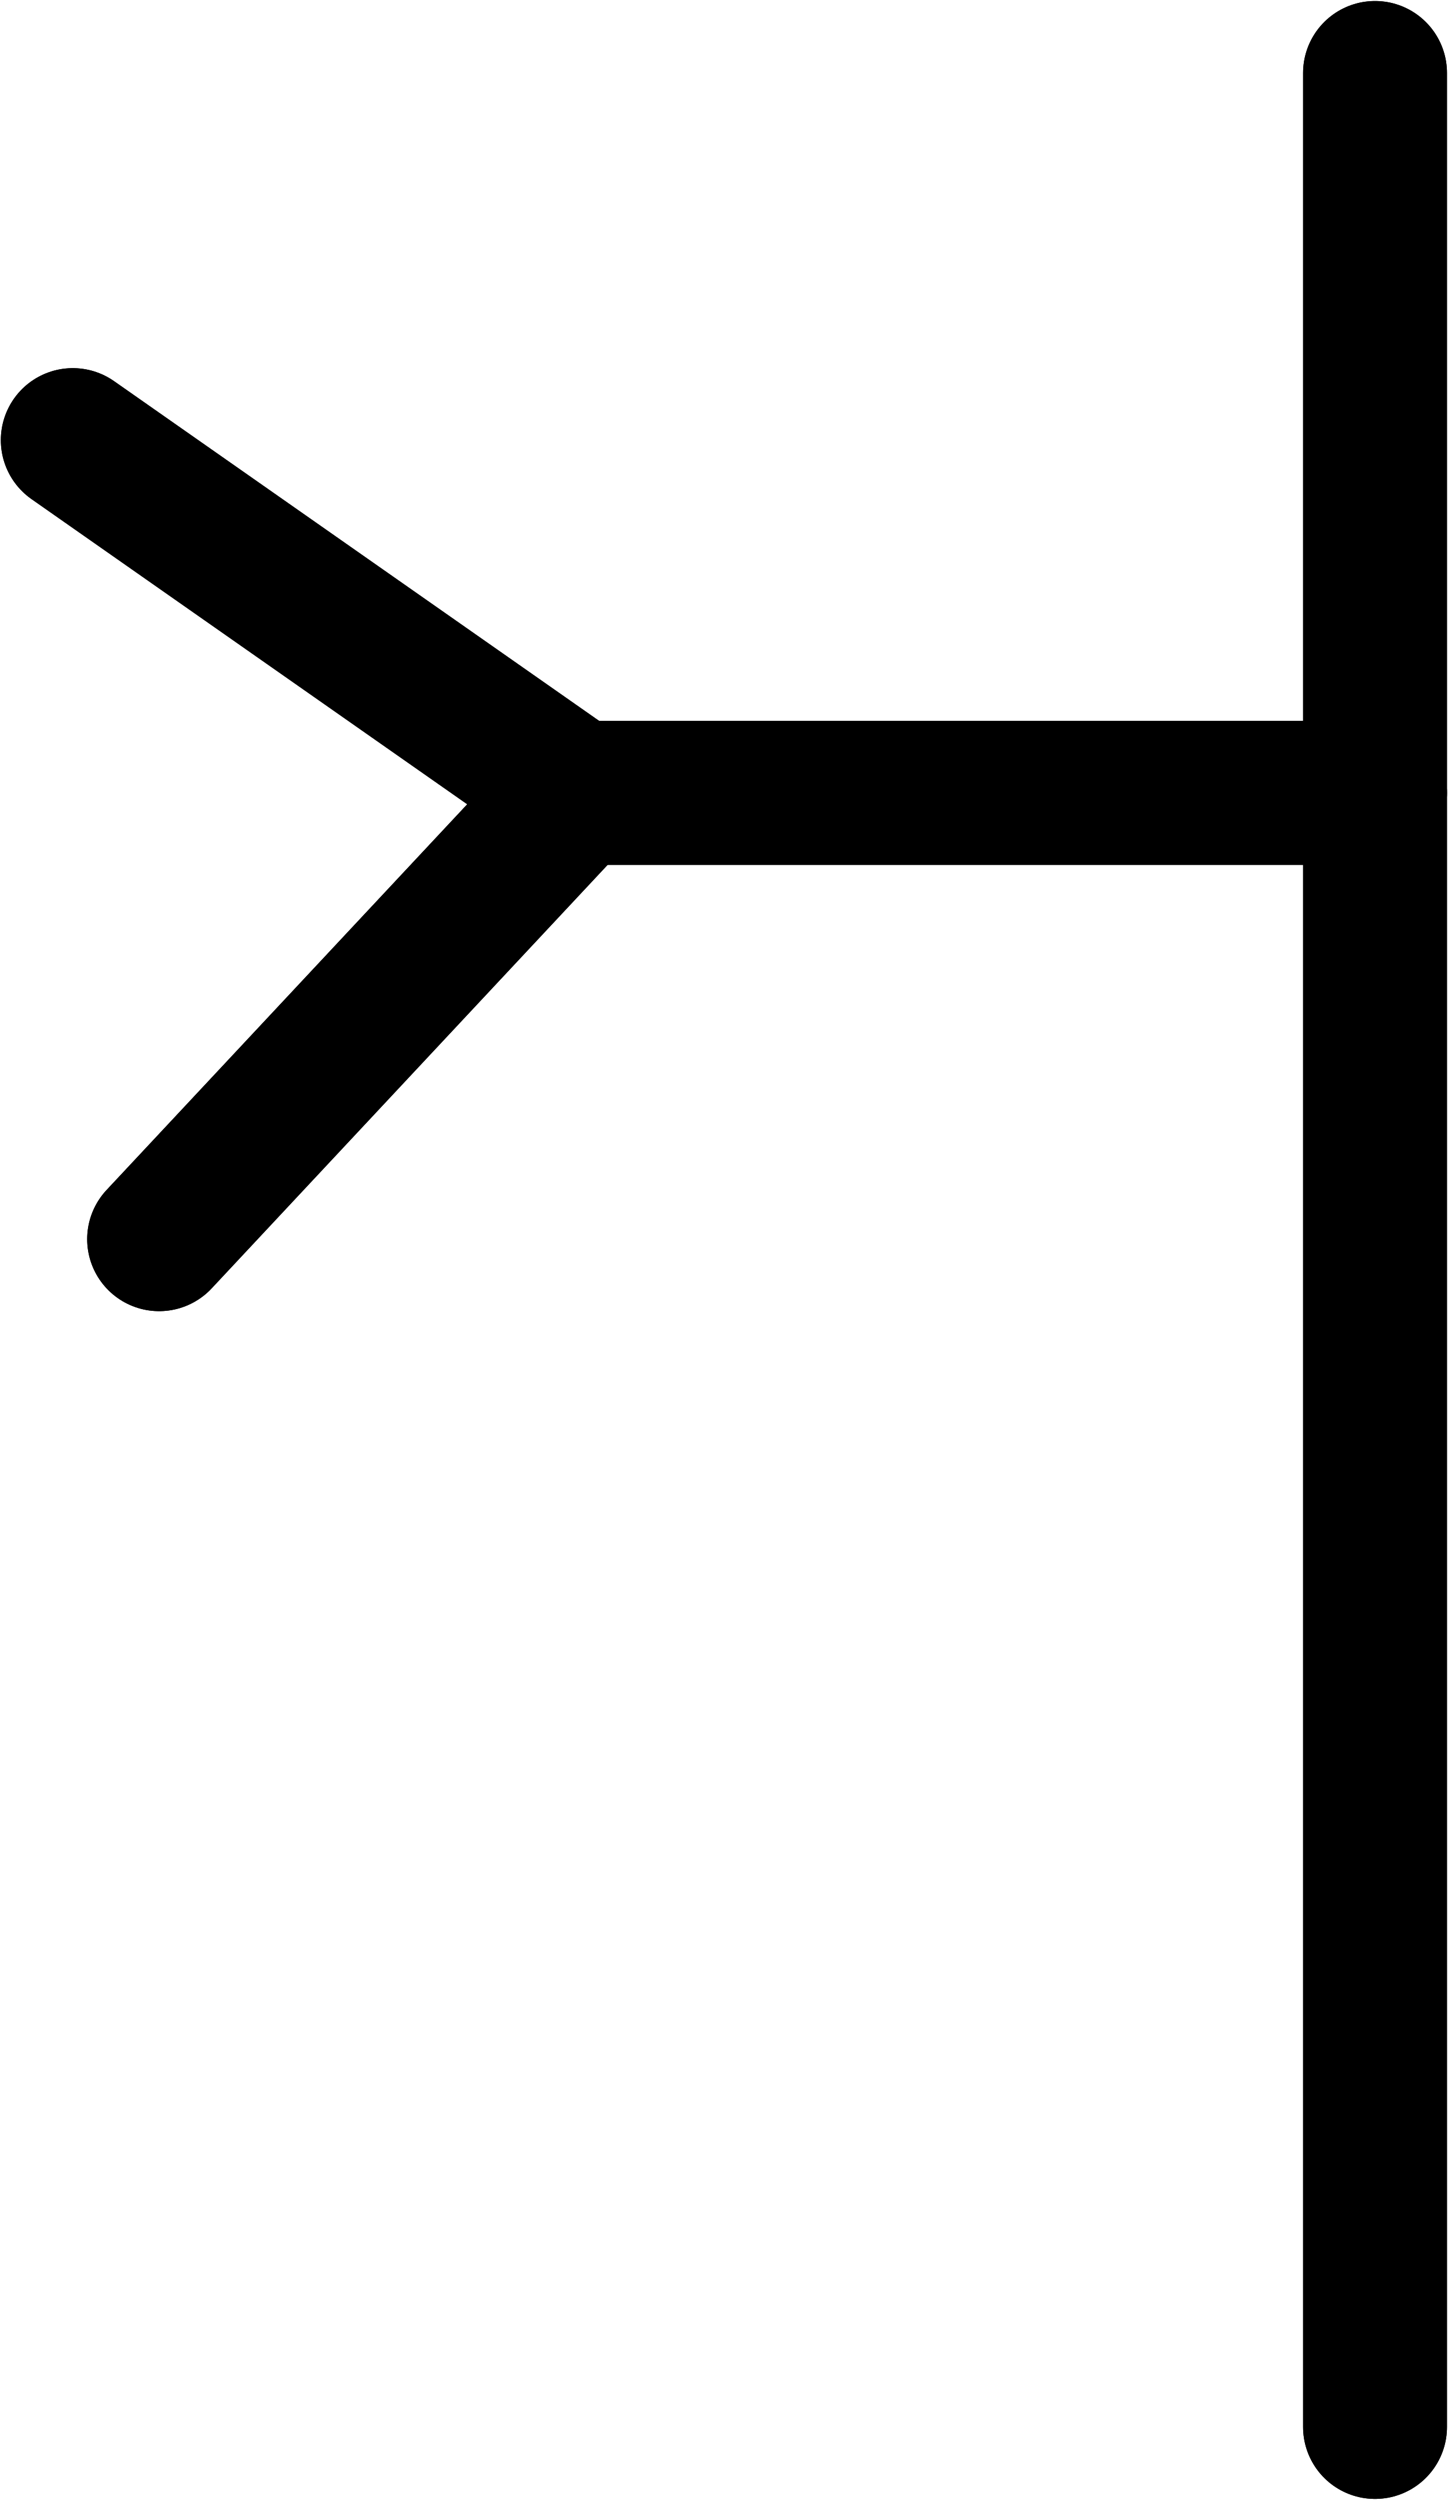 <?xml version="1.0" encoding="UTF-8"?>
<svg xmlns:foaf="http://xmlns.com/foaf/0.1/" xmlns:svg="http://www.w3.org/2000/svg"
     xmlns:dc="http://purl.org/dc/elements/1.1/"
     xmlns:crm="http://www.cidoc-crm.org/cidoc-crm/"
     xmlns="http://www.w3.org/2000/svg"
     xmlns:sodipodi="http://sodipodi.sourceforge.net/DTD/sodipodi-0.dtd"
     xmlns:cc="http://creativecommons.org/ns#"
     xmlns:inkscape="http://www.inkscape.org/namespaces/inkscape"
     xmlns:nmo="http://nomisma.org/ontology#"
     xmlns:rdf="http://www.w3.org/1999/02/22-rdf-syntax-ns#"
     id="Export"
     viewBox="0 0 201.259 347.285"
     version="1.1"
     sodipodi:docname="monogram.kharoshthi.27.svg"
     width="201.259"
     height="347.285"
     inkscape:version="0.92.5 (2060ec1f9f, 2020-04-08)">
   <sodipodi:namedview pagecolor="#ffffff" bordercolor="#666666" borderopacity="1"
                       objecttolerance="10"
                       gridtolerance="10"
                       guidetolerance="10"
                       inkscape:pageopacity="0"
                       inkscape:pageshadow="2"
                       inkscape:window-width="640"
                       inkscape:window-height="480"
                       id="namedview21"
                       showgrid="false"
                       inkscape:zoom="0.44277674"
                       inkscape:cx="145.61686"
                       inkscape:cy="180.64242"
                       inkscape:window-x="88"
                       inkscape:window-y="27"
                       inkscape:window-maximized="0"
                       inkscape:current-layer="Export"/>
   <defs id="defs4">
      <style id="style2">.cls-1{fill:none;stroke:#000;stroke-linecap:round;stroke-linejoin:round;stroke-width:20px;}</style>
   </defs>
   <title property="dc:title">Monogram 350</title>
   <desc proprety="dc:description">Monogram 350 published by Nomisma.org. See matching URIs and bibliographic references for further information about the usage of this symbol on coinage.</desc>
   <line class="cls-1" x1="191.117" y1="10.142" x2="191.117" y2="337.142"
         id="line8"
         style="fill:none;stroke:#000000;stroke-width:20px;stroke-linecap:round;stroke-linejoin:round"/>
   <polyline class="cls-1" points="131 161 201 210 143 272" id="polyline10"
             style="fill:none;stroke:#000000;stroke-width:20px;stroke-linecap:round;stroke-linejoin:round"
             transform="translate(-120.883,-99.858)"/>
   <line class="cls-1" x1="80.117" y1="110.142" x2="191.117" y2="110.142"
         id="line12"
         style="fill:none;stroke:#000000;stroke-width:20px;stroke-linecap:round;stroke-linejoin:round"/>
   <line class="cls-1" x1="191.117" y1="10.142" x2="191.117" y2="337.142"
         id="line14"
         style="fill:none;stroke:#000000;stroke-width:20px;stroke-linecap:round;stroke-linejoin:round"/>
   <polyline class="cls-1" points="131 161 201 210 143 272" id="polyline16"
             style="fill:none;stroke:#000000;stroke-width:20px;stroke-linecap:round;stroke-linejoin:round"
             transform="translate(-120.883,-99.858)"/>
   <line class="cls-1" x1="80.117" y1="110.142" x2="191.117" y2="110.142"
         id="line18"
         style="fill:none;stroke:#000000;stroke-width:20px;stroke-linecap:round;stroke-linejoin:round"/>
</svg>